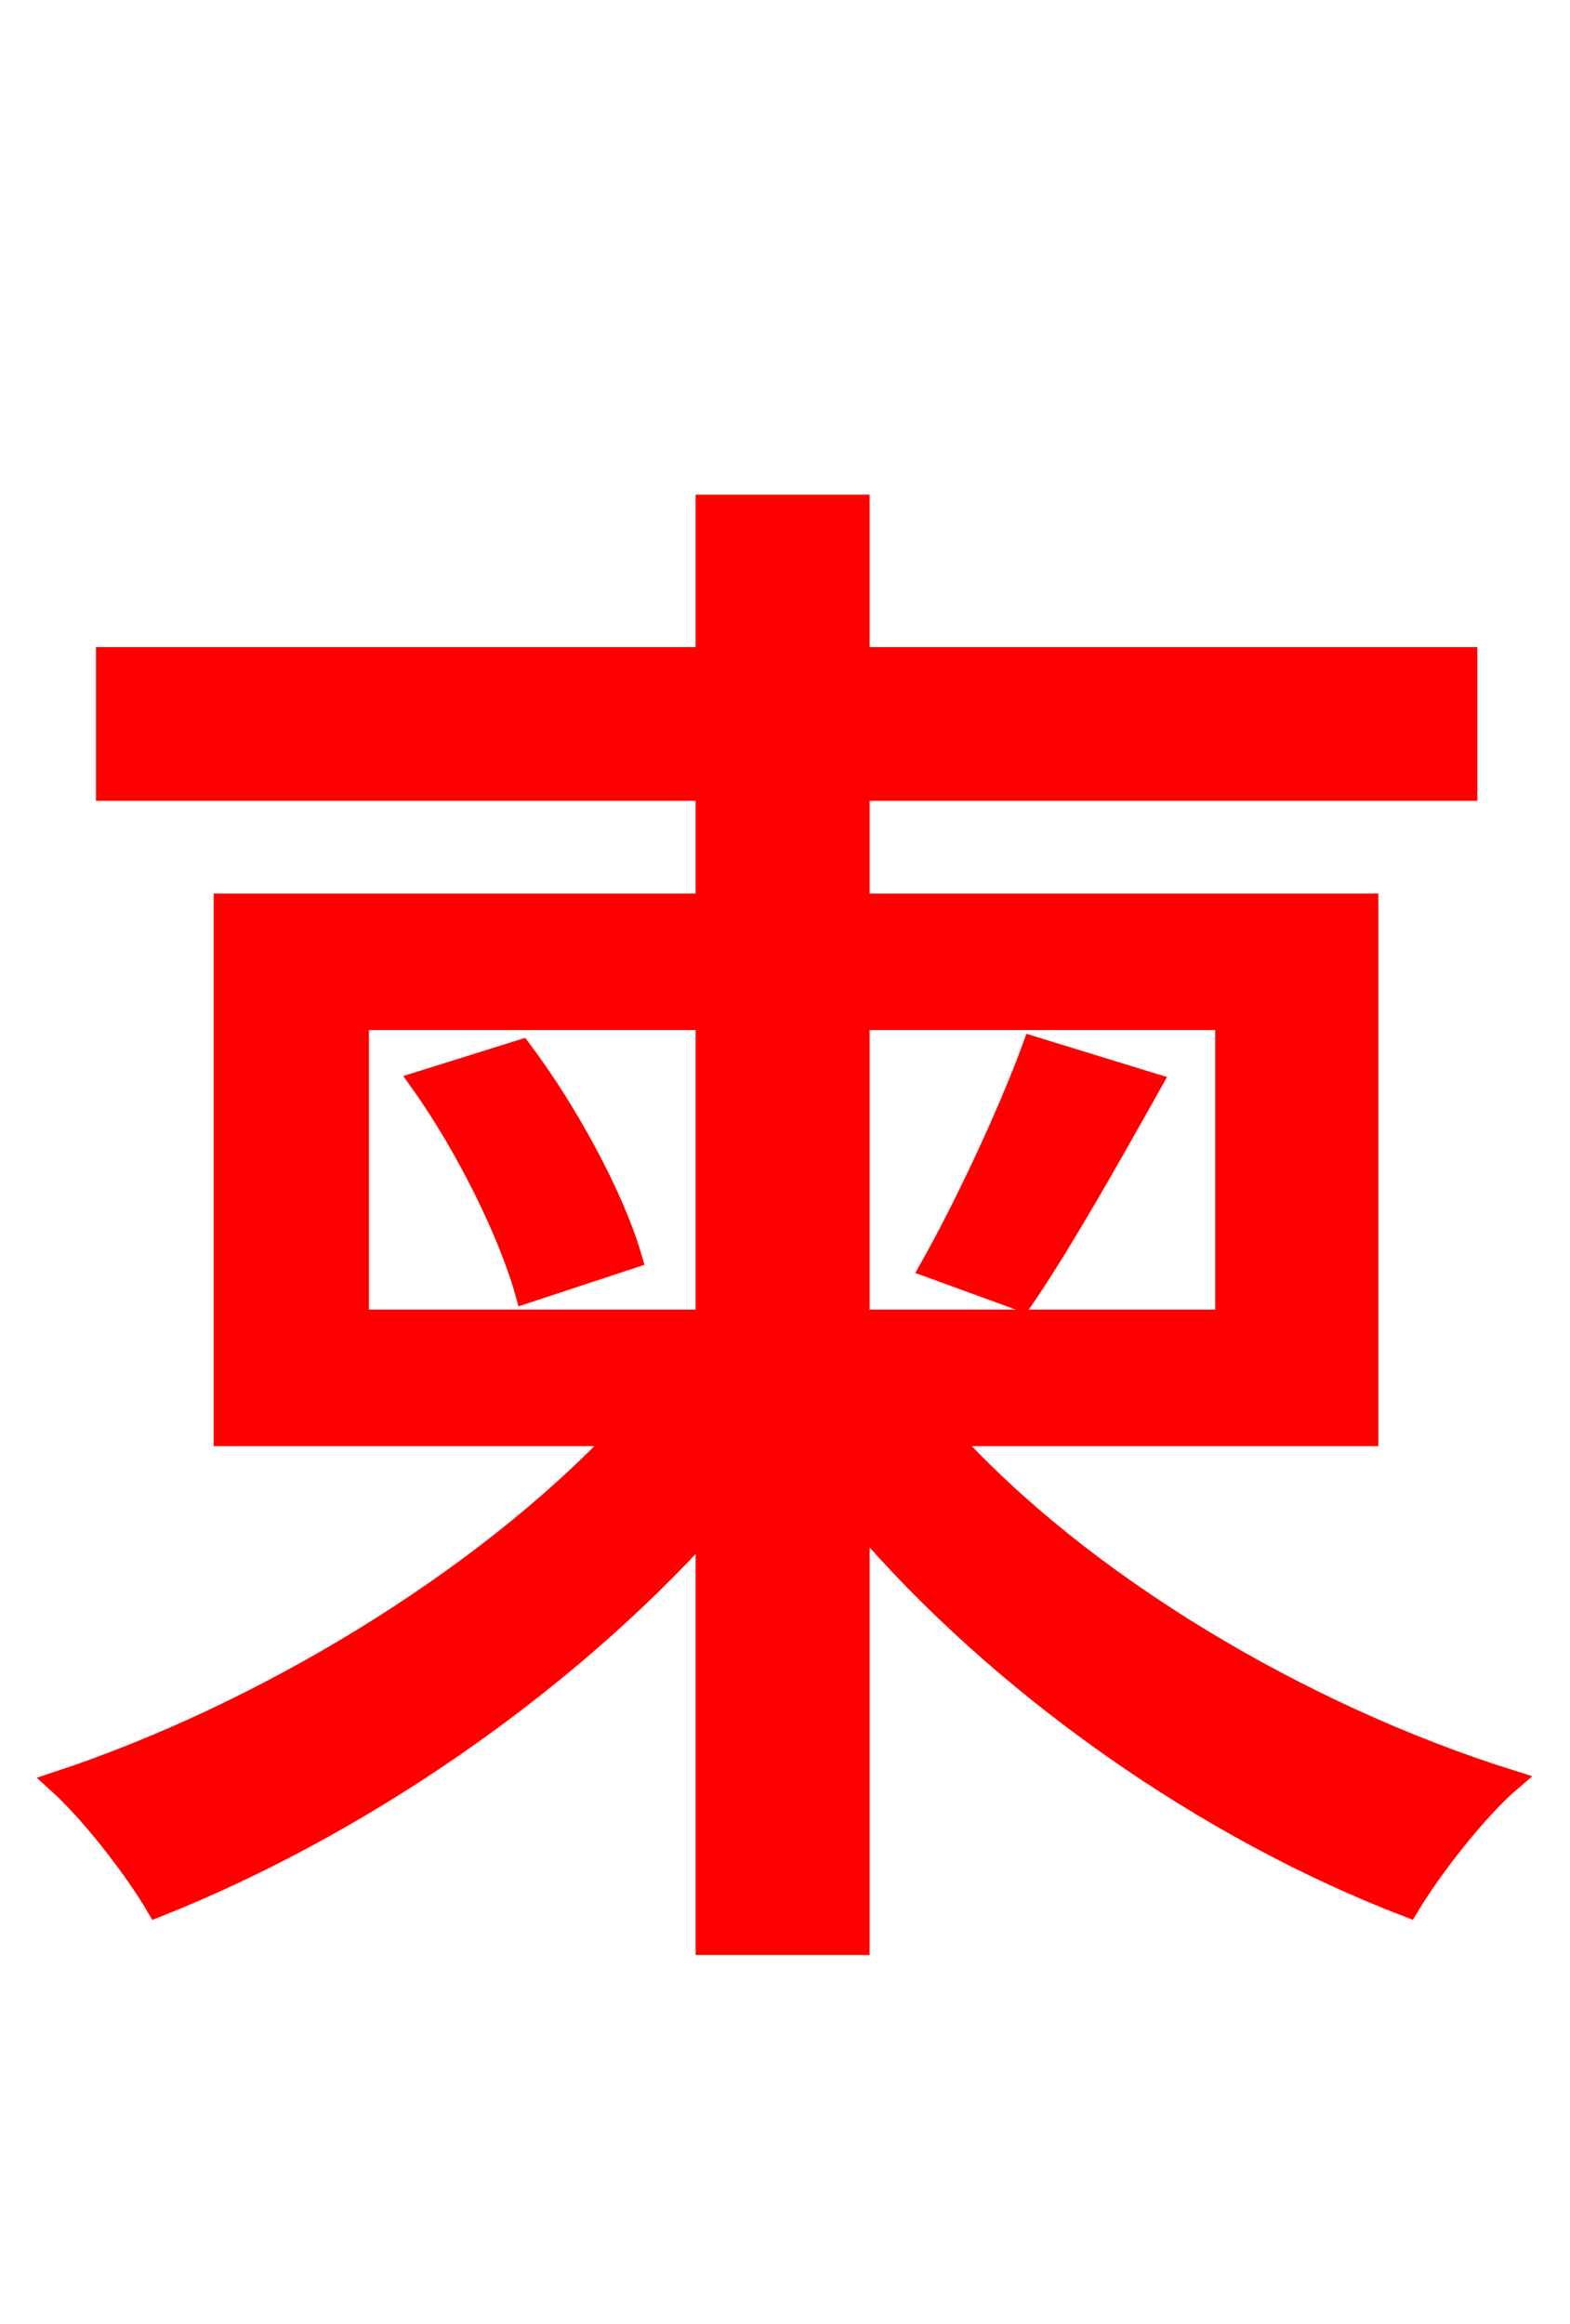 <svg xmlns="http://www.w3.org/2000/svg" xmlns:xlink="http://www.w3.org/1999/xlink" width="72" height="106.56"><path fill="red" stroke="red" d="M46.87 59.62C48.60 57.10 50.76 53.28 52.78 49.68L47.38 48.02C46.30 50.98 44.28 55.30 42.70 58.10ZM19.30 49.61C21.46 52.63 23.40 56.66 24.12 59.26L28.94 57.67C28.15 54.94 26.06 51.05 23.90 48.17ZM16.42 46.73L32.40 46.73L32.40 60.55L16.42 60.55ZM56.23 46.73L56.23 60.55L39.38 60.55L39.38 46.73ZM62.71 65.81L62.71 41.47L39.38 41.47L39.38 36.22L67.25 36.22L67.25 30.17L39.38 30.17L39.38 23.18L32.40 23.18L32.40 30.17L4.90 30.17L4.90 36.22L32.40 36.22L32.40 41.47L10.30 41.47L10.30 65.81L28.44 65.81C22.03 72.58 12.02 78.62 2.66 81.72C4.18 83.09 6.19 85.68 7.20 87.41C16.27 83.81 25.63 77.47 32.40 69.98L32.40 89.14L39.38 89.14L39.38 69.62C45.94 77.33 55.37 83.88 64.58 87.41C65.66 85.61 67.75 82.94 69.26 81.65C59.62 78.62 49.61 72.65 43.42 65.81Z"/></svg>

